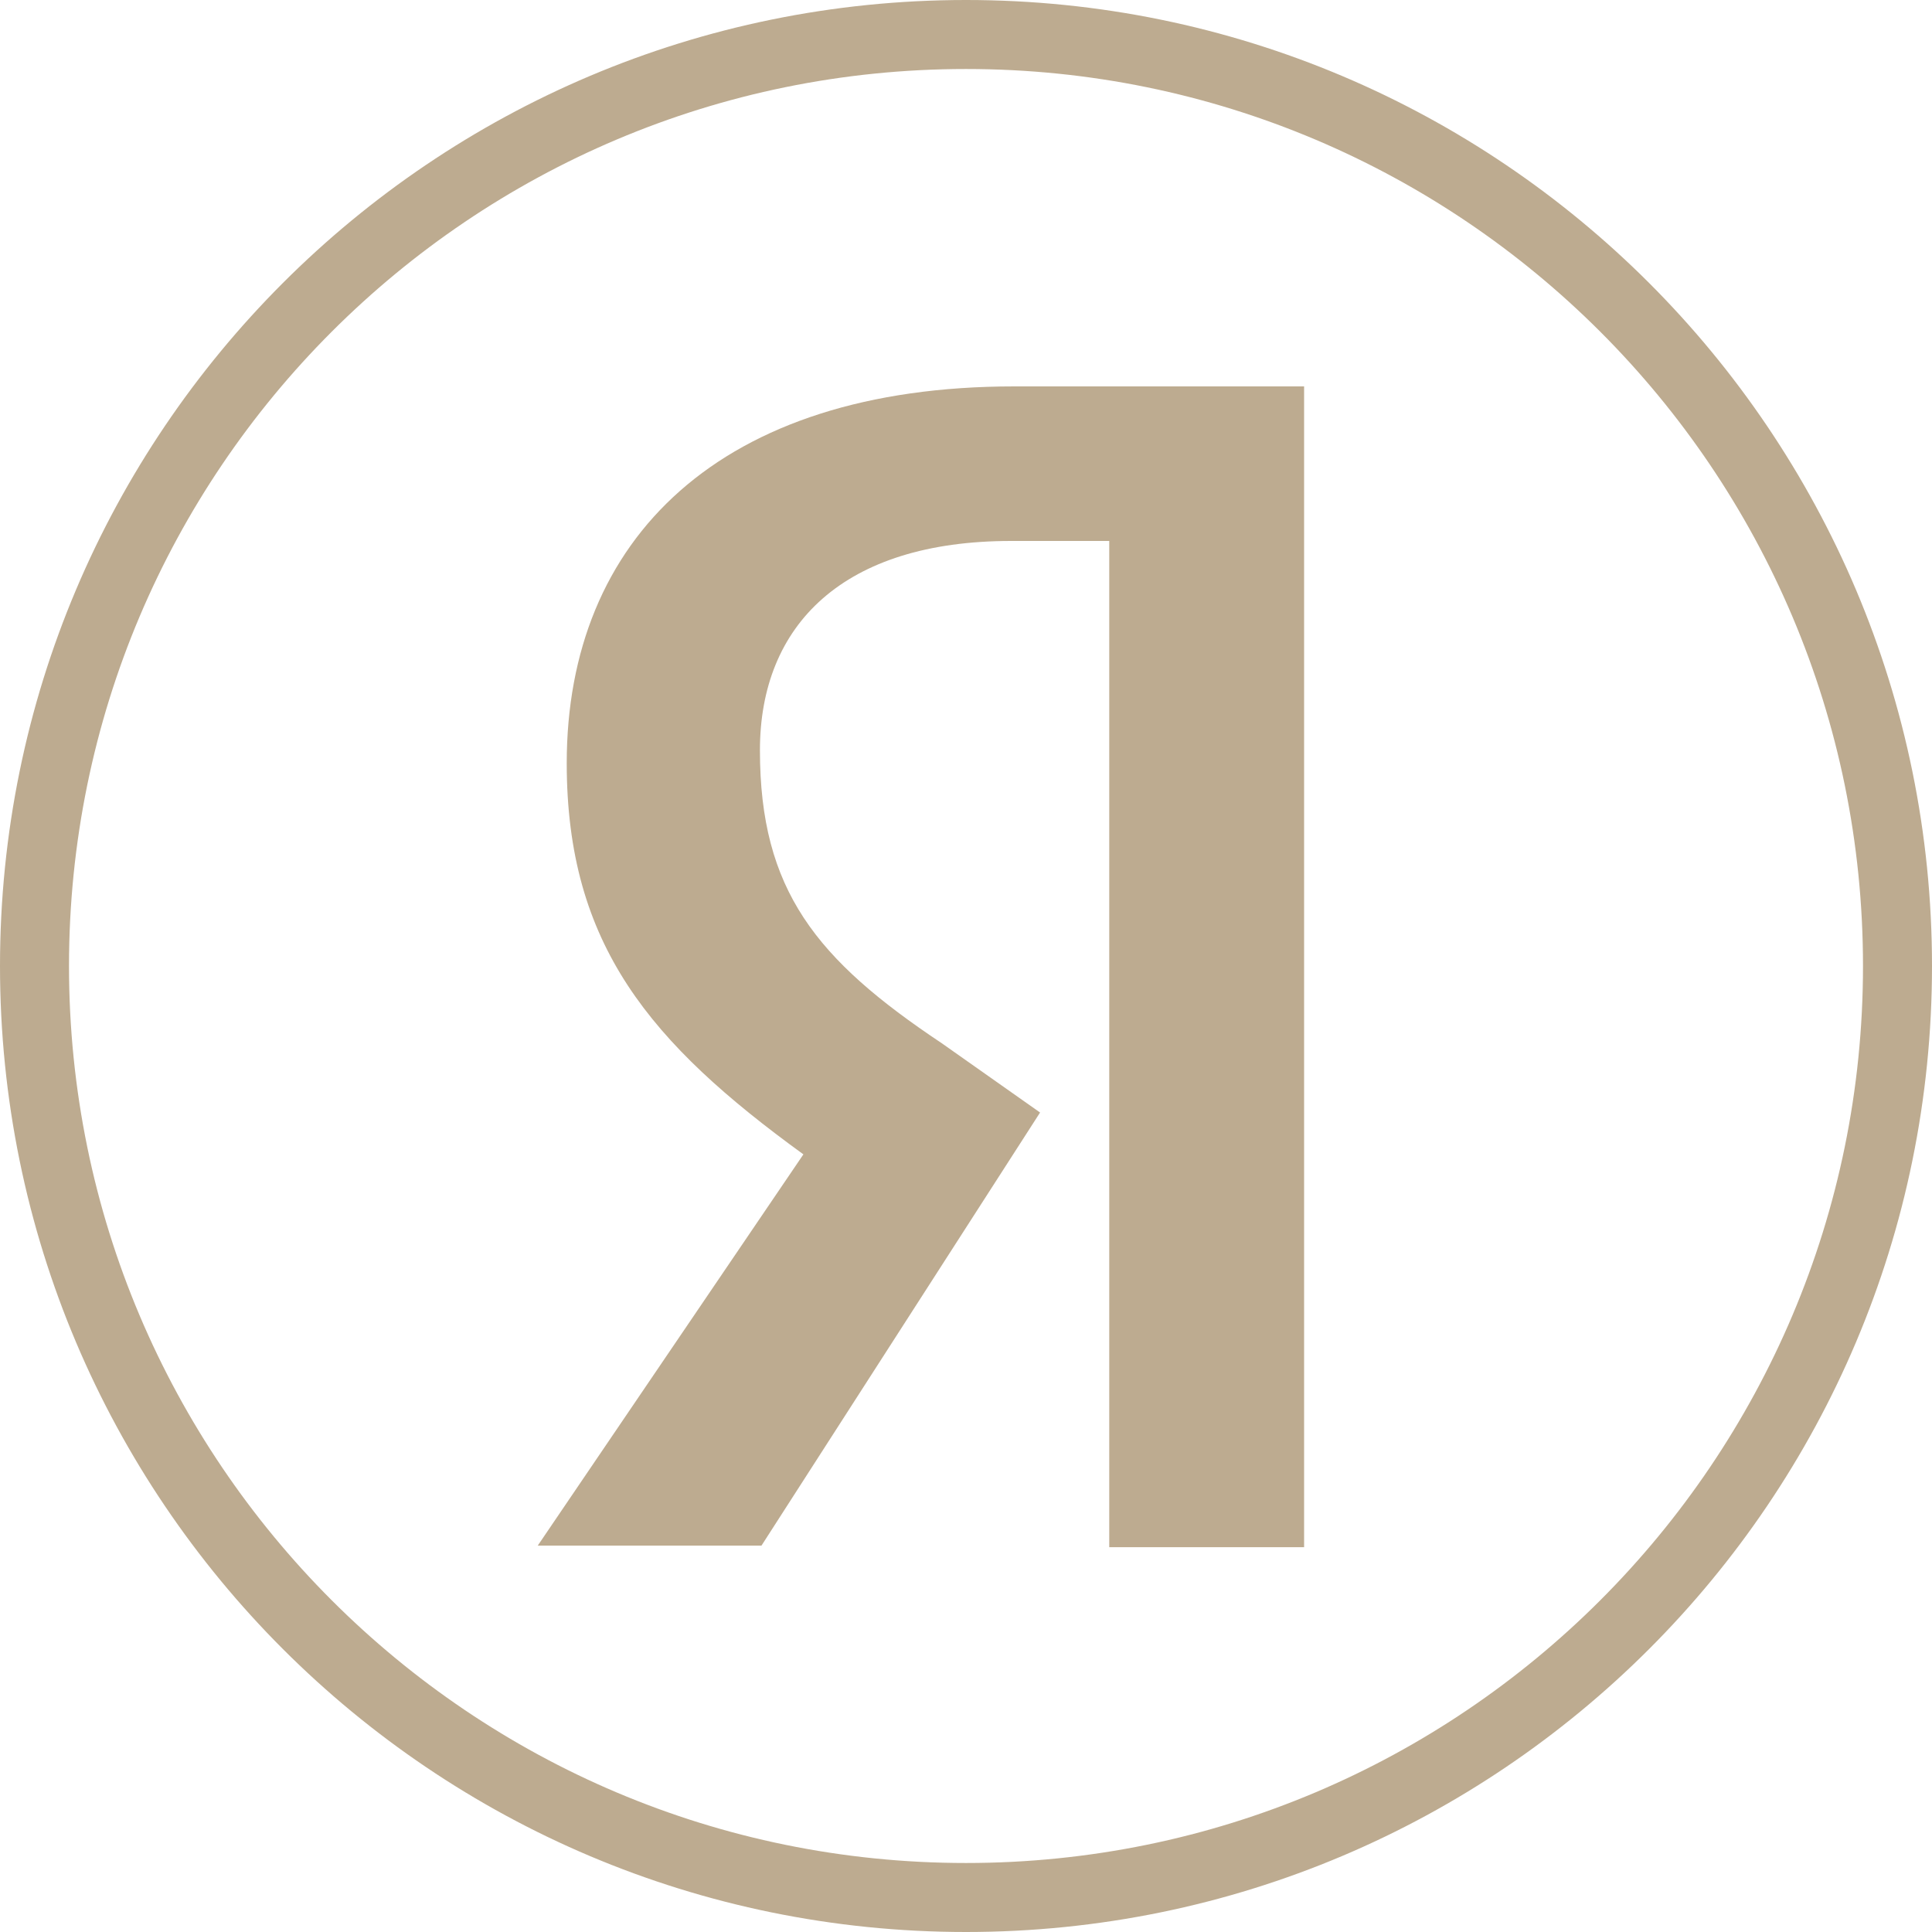 <svg width="56" height="56" viewBox="0 0 56 56" fill="none" xmlns="http://www.w3.org/2000/svg">
<g id="yadex">
<path id="Vector" d="M28 1C42.912 1 55 13.088 55 28C55 42.912 42.912 55 28 55C13.088 55 1 42.912 1 28C1 13.088 13.088 1 28 1Z" stroke="#BDAB90" stroke-width="2"/>
<path id="Vector_2" d="M37.8 44.847H32.152V15.68H29.307C24.452 15.68 22.027 18.107 22.027 21.747C22.027 25.807 23.66 27.813 27.299 30.24L30.147 32.247L22.072 44.8H15.587L23.287 33.46C18.852 30.24 16.427 27.393 16.427 22.12C16.427 15.633 20.86 11.2 29.399 11.2H37.8V44.847Z" fill="#BDAB90"/>
</g>
</svg>
